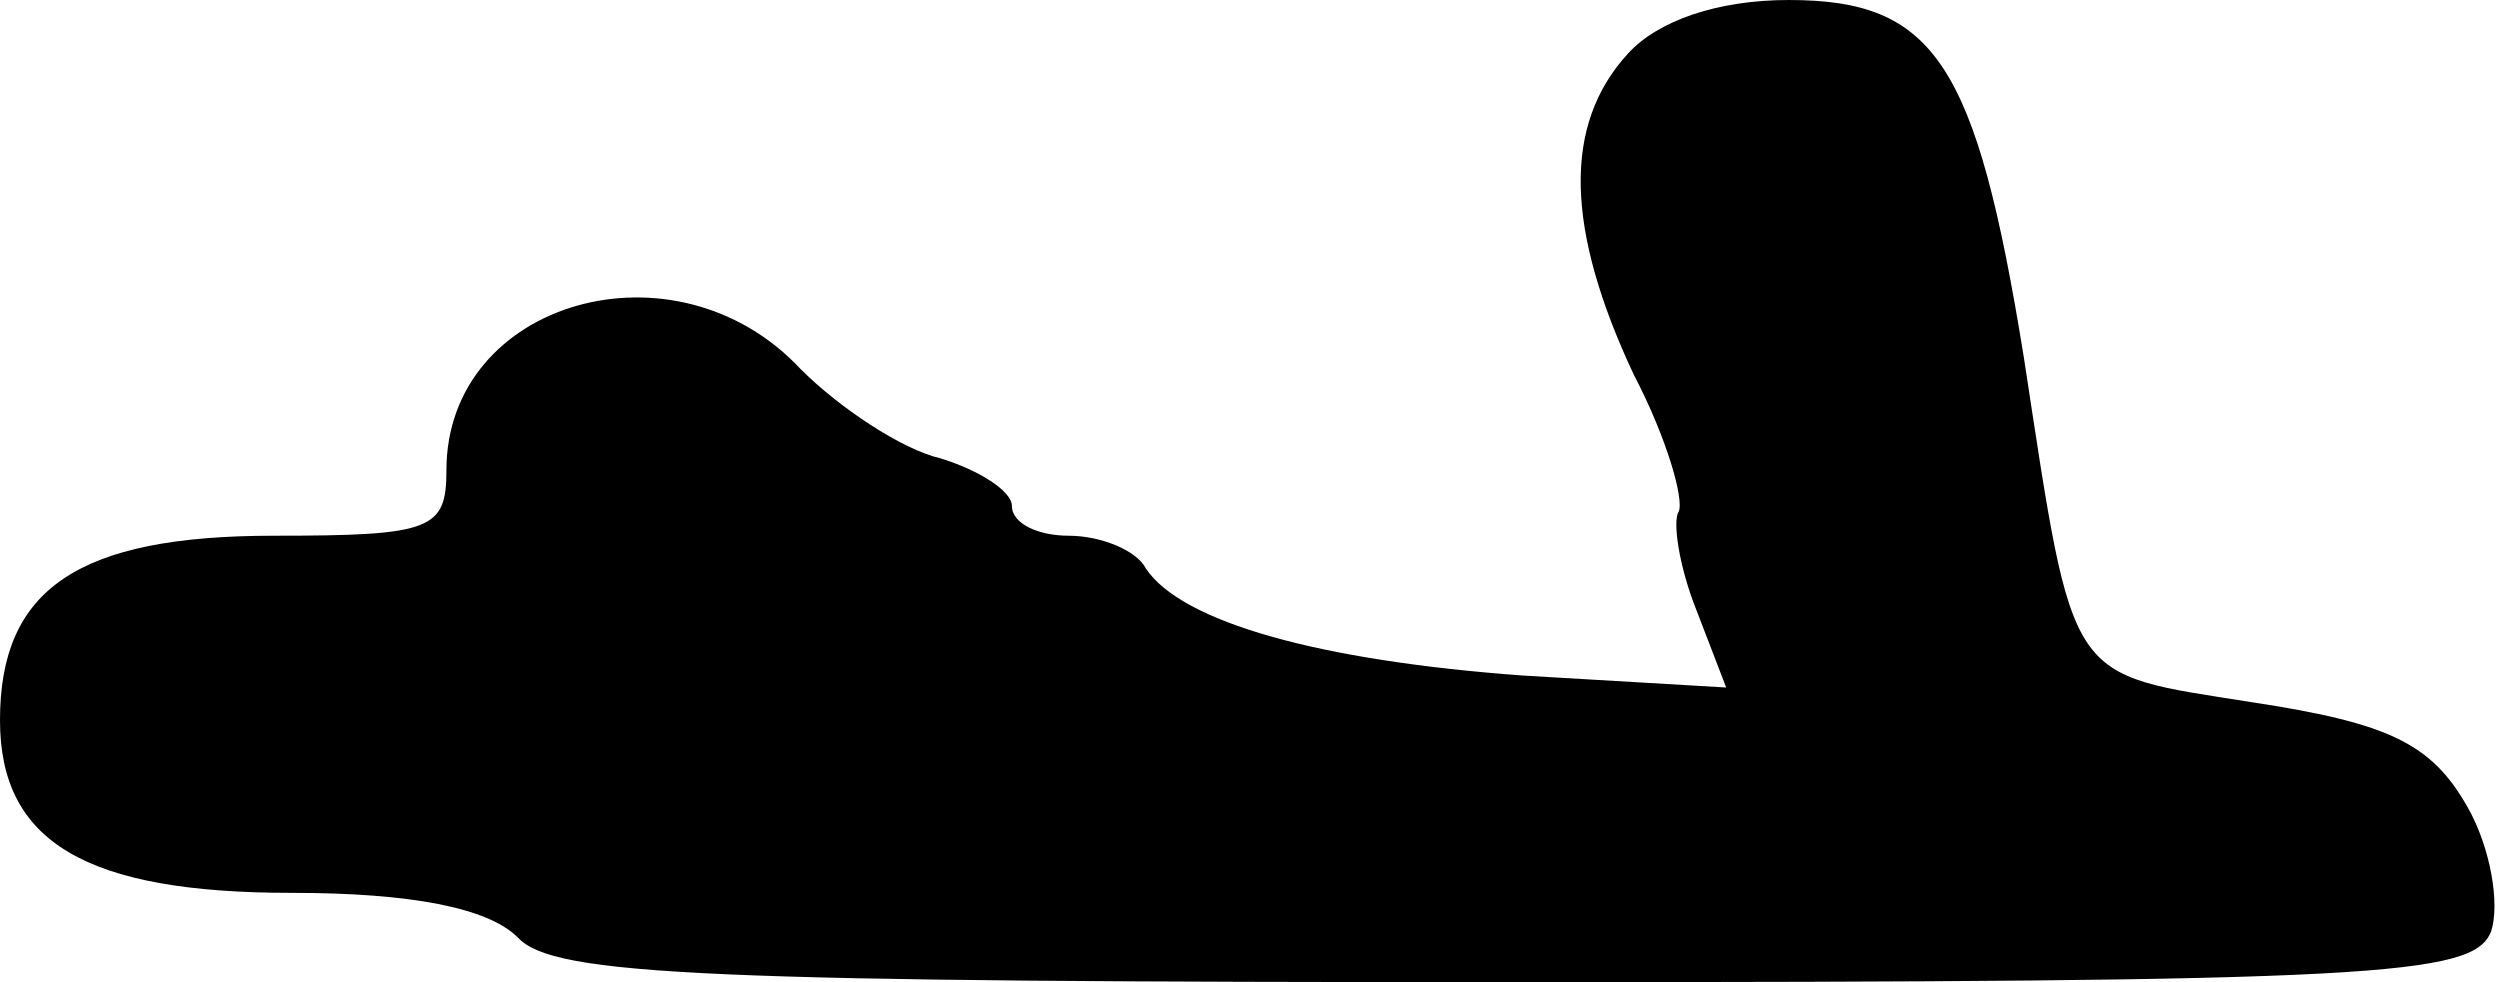 <?xml version="1.0" standalone="no"?>
<!DOCTYPE svg PUBLIC "-//W3C//DTD SVG 20010904//EN"
 "http://www.w3.org/TR/2001/REC-SVG-20010904/DTD/svg10.dtd">
<svg version="1.0" xmlns="http://www.w3.org/2000/svg"
 width="84pt" height="33pt" viewBox="0 0 84 33"
 preserveAspectRatio="xMidYMid meet">
<g transform="translate(0,33) scale(0.1,-0.1)"
fill="#000000" stroke="none">
<path fill="#000000" stroke="none" d="M547 312 c-22 -24 -21 -59 2 -108 11
-21 17 -42 15 -46 -2 -3 0 -18 6 -33 l10 -26 -68 4 c-69 5 -115 18 -127 36 -3
6 -15 11 -26 11 -10 0 -19 4 -19 10 0 5 -11 12 -24 16 -13 3 -34 17 -47 30
-42 45 -119 23 -119 -34 0 -20 -5 -22 -58 -22 -66 0 -92 -18 -92 -62 0 -41 29
-58 98 -58 40 0 66 -5 76 -15 12 -13 64 -15 336 -15 289 0 321 2 327 17 3 9 0
28 -8 42 -12 21 -26 28 -72 35 -63 10 -60 5 -77 116 -16 99 -30 120 -79 120
-24 0 -44 -7 -54 -18z"/>
</g>
</svg>
